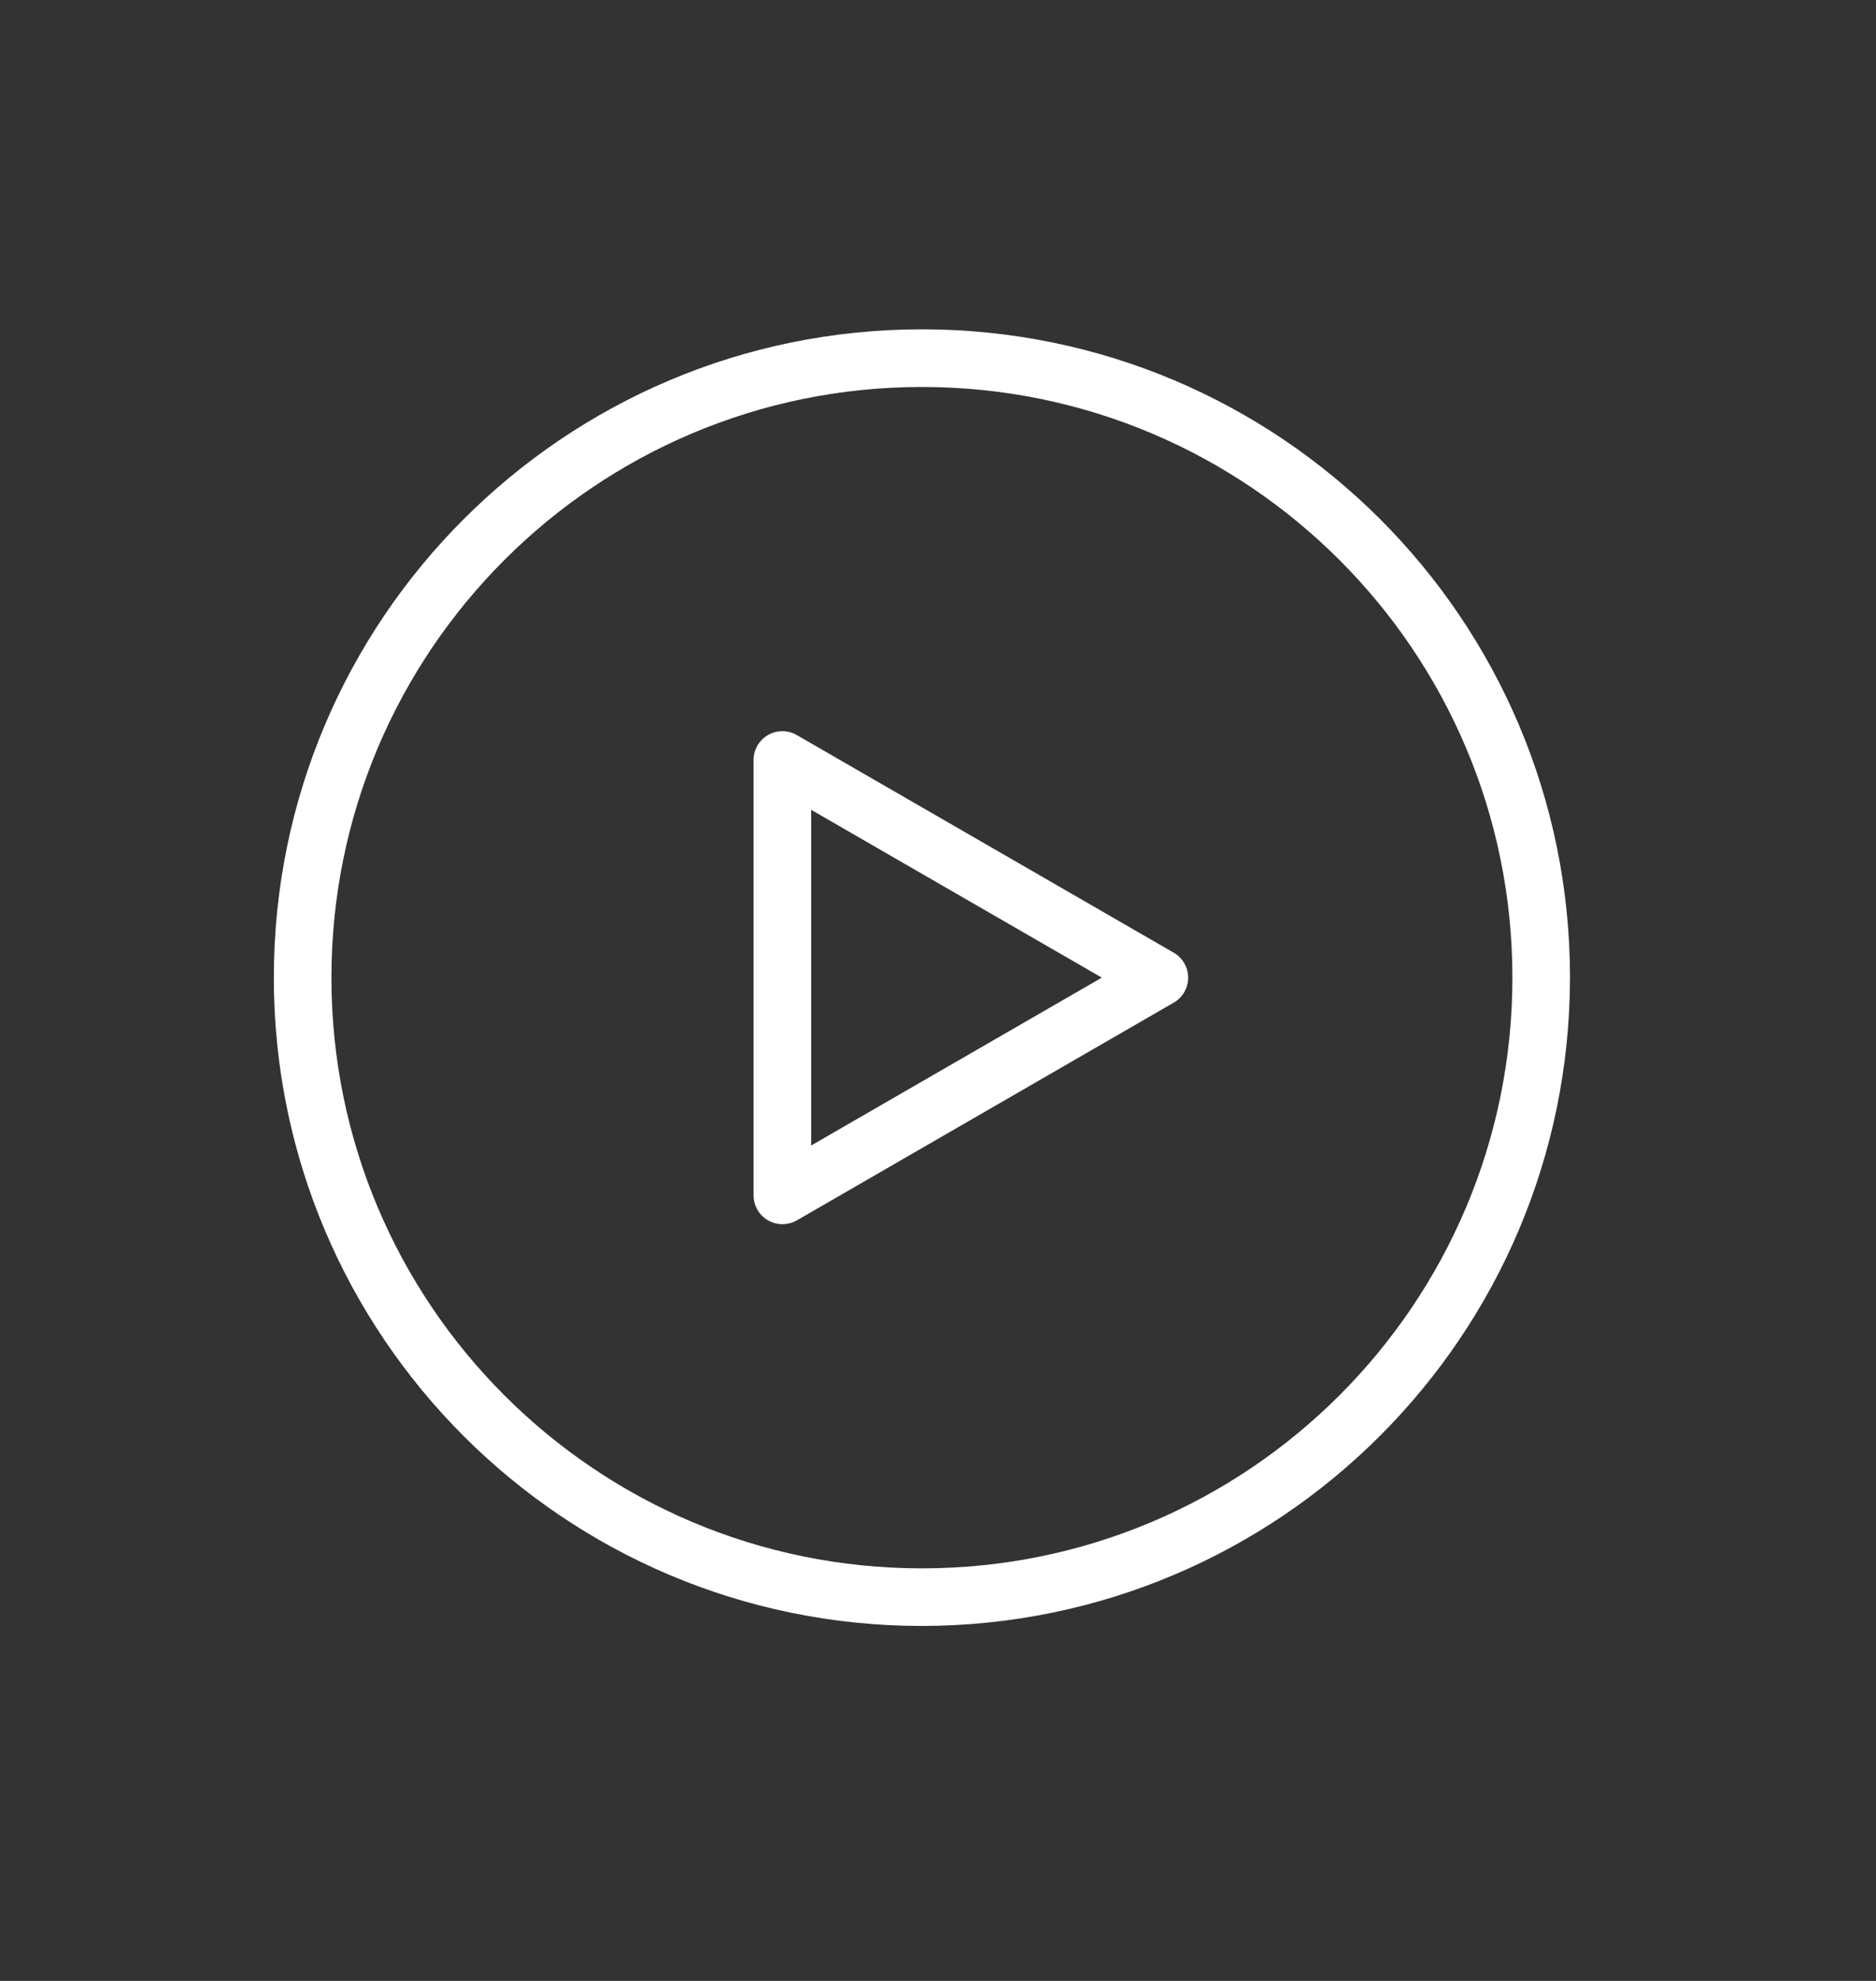 <?xml version="1.0" encoding="utf-8"?>
<!-- Generator: Adobe Illustrator 21.0.2, SVG Export Plug-In . SVG Version: 6.00 Build 0)  -->
<svg version="1.1" id="Layer_1" xmlns="http://www.w3.org/2000/svg" xmlns:xlink="http://www.w3.org/1999/xlink" x="0px" y="0px"
	 viewBox="0 0 54 57" style="enable-background:new 0 0 54 57;" xml:space="preserve">
<rect x="0" y="0" width="54" height="57" fill="#333333" stroke="none"/>
<style type="text/css">
	.st0{fill:#FFFFFF;}
</style>
<g>
	<path class="st0" d="M26.537,46.786c-10.303,0-18.655-8.352-18.655-18.655S16.234,9.476,26.537,9.476s18.655,8.352,18.655,18.655
		C45.18,38.43,36.835,46.775,26.537,46.786z M26.537,11.135c-9.387,0-16.997,7.61-16.997,16.997s7.61,16.997,16.997,16.997
		s16.997-7.61,16.997-16.997S35.924,11.135,26.537,11.135z"/>
	<path class="st0" d="M22.52,35.225c-0.458,0-0.829-0.371-0.829-0.829V21.868c0-0.458,0.372-0.829,0.83-0.828
		c0.145,0,0.288,0.038,0.414,0.111l10.853,6.264c0.396,0.23,0.531,0.737,0.301,1.133c-0.072,0.125-0.176,0.229-0.301,0.301
		l-10.853,6.268C22.808,35.188,22.665,35.226,22.52,35.225z M23.349,23.302v9.659l8.366-4.83L23.349,23.302z"/>
</g>
<g>
</g>
<g>
</g>
<g>
</g>
<g>
</g>
<g>
</g>
<g>
</g>
<g>
</g>
<g>
</g>
<g>
</g>
<g>
</g>
<g>
</g>
<g>
</g>
<g>
</g>
<g>
</g>
<g>
</g>
</svg>
